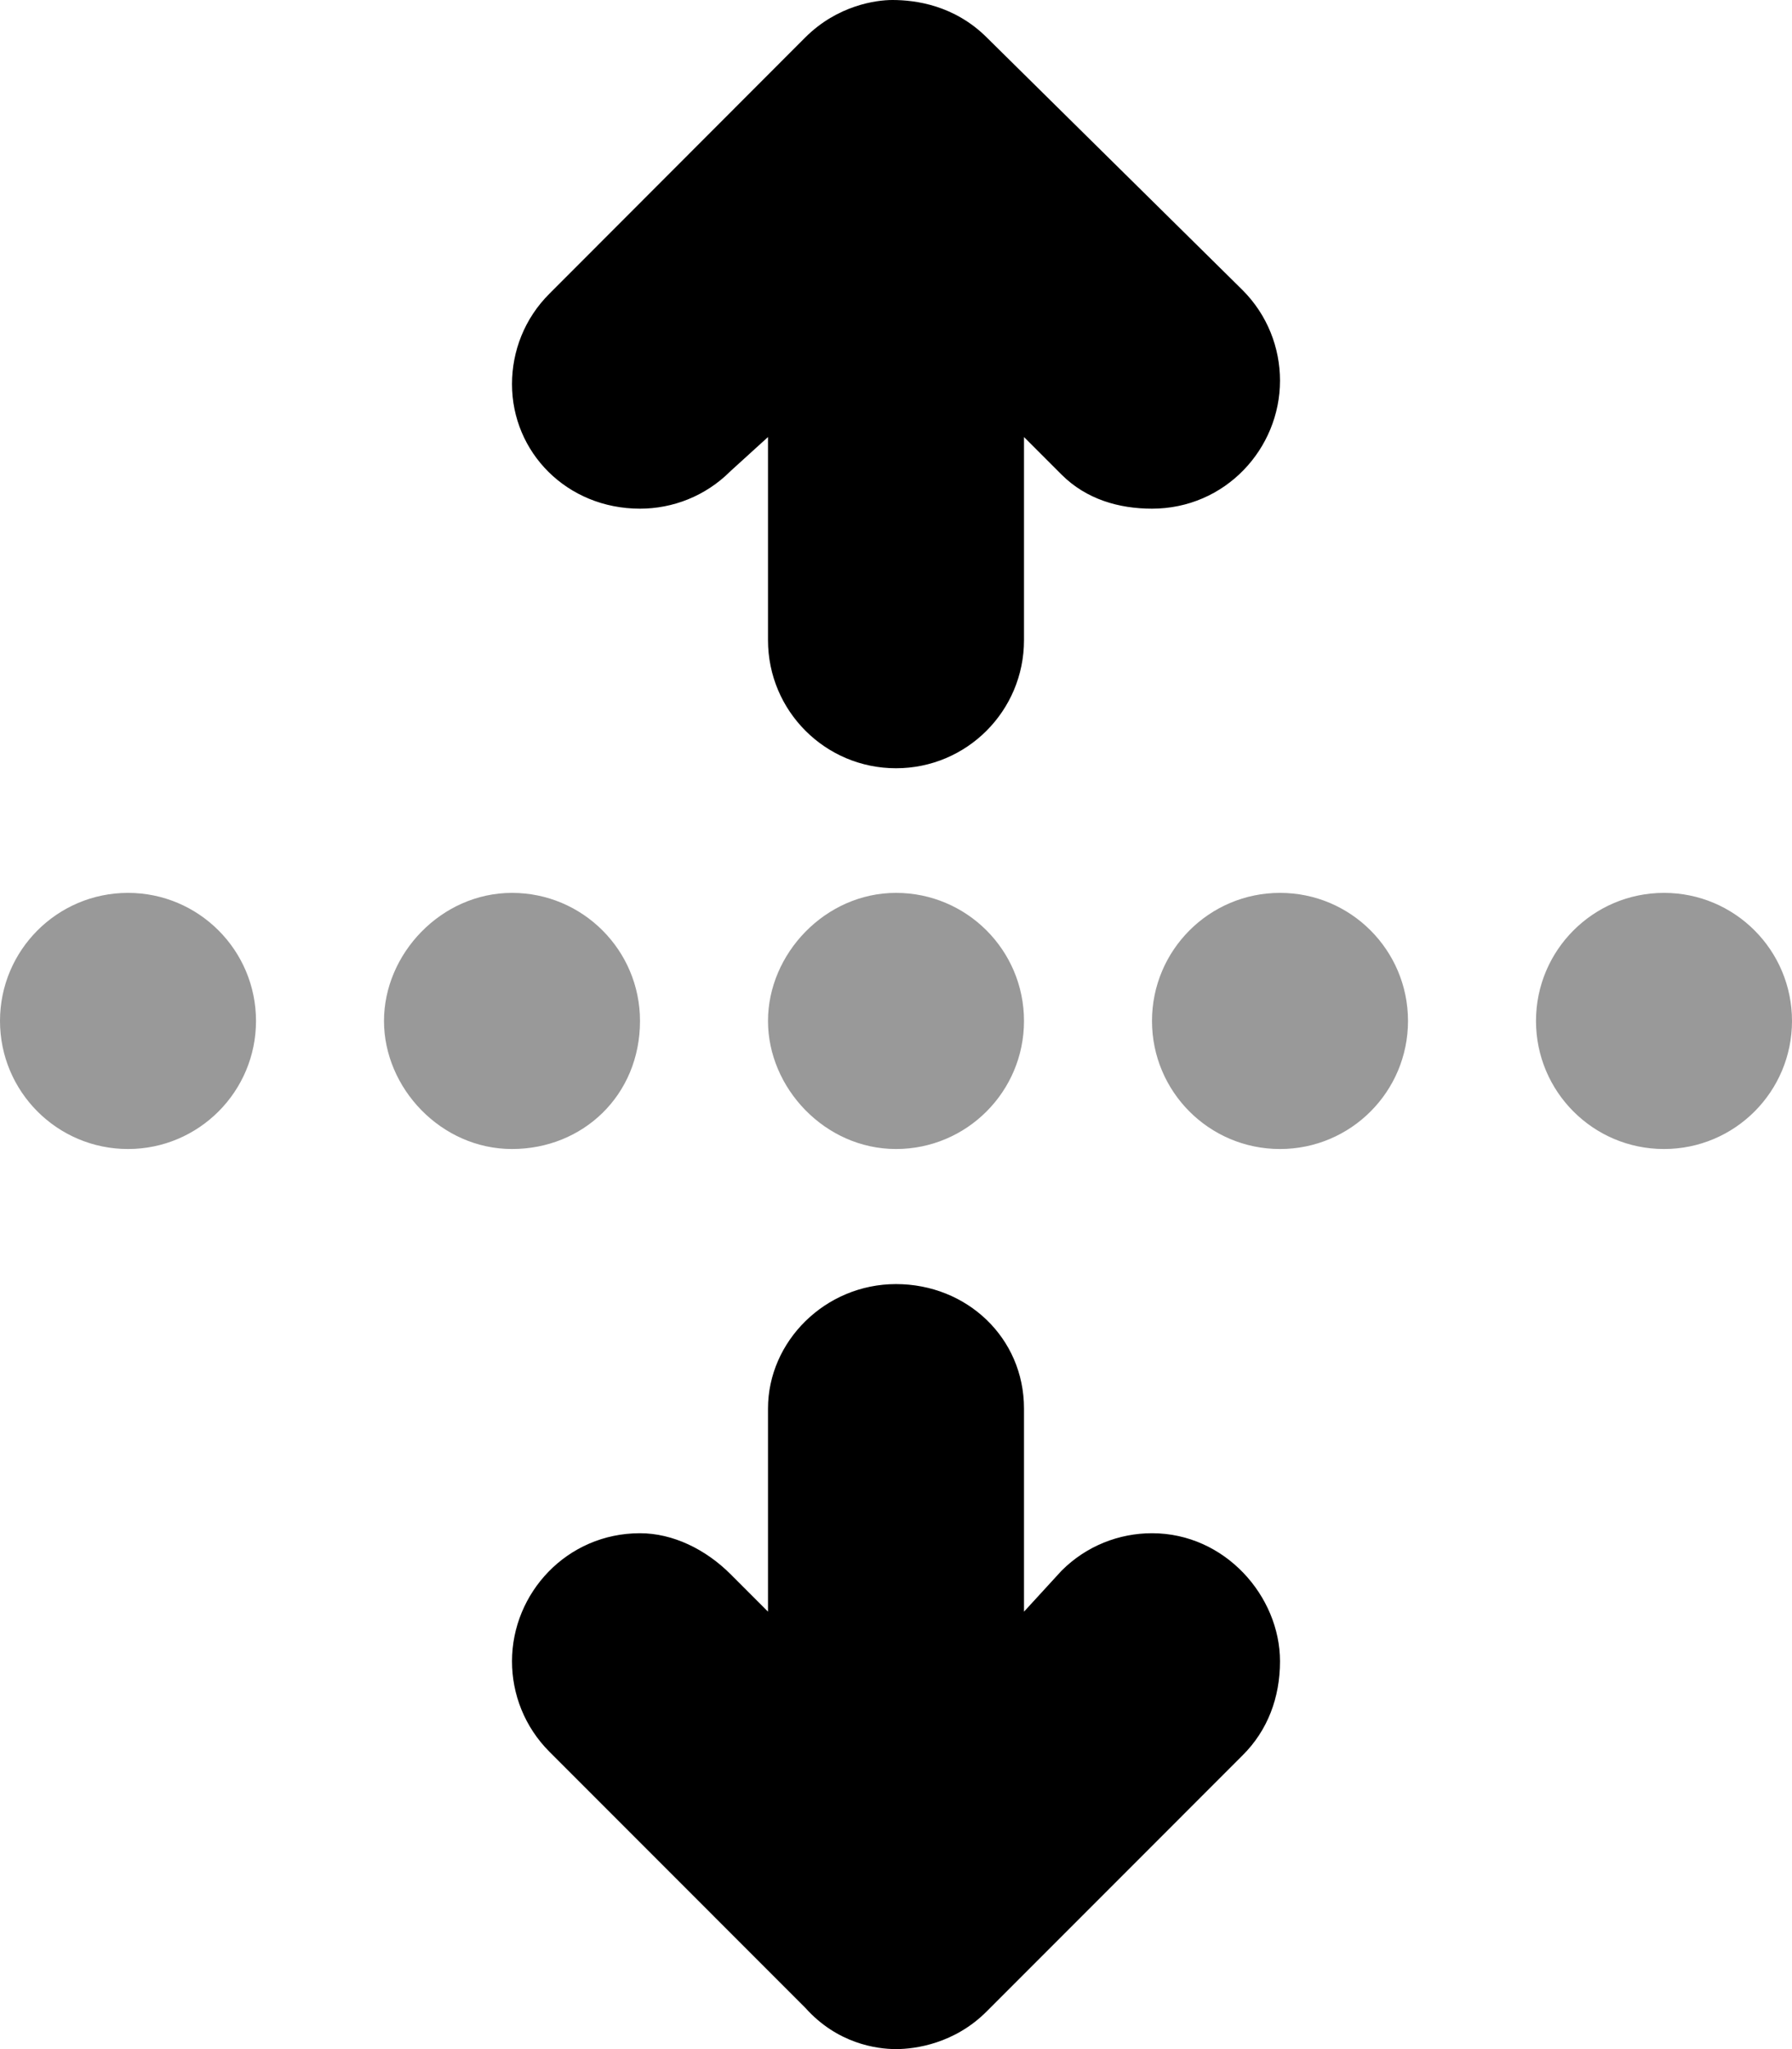 <svg xmlns="http://www.w3.org/2000/svg" viewBox="0 0 448 512"><!--! Font Awesome Pro 6.0.0-beta1 by @fontawesome - https://fontawesome.com License - https://fontawesome.com/license (Commercial License) --><defs><style>.fa-secondary{opacity:.4}</style></defs><path class="fa-primary" d="M160 127.1c8.188 0 16.38-3.125 22.62-9.376L192 109.2v50.75c0 17.69 14.31 32.01 32 32.01s32-14.32 32-32.01V109.2l9.375 9.376C271.6 124.8 279.8 127.1 288 127.1c18.28 0 32-14.94 32-31.99c0-8.188-3.125-16.39-9.375-22.64L246.7 9.374C238.6 1.302 228.9 0 223.1 0C219.1 0 209.4 1.276 201.3 9.374L137.4 73.34C131.1 79.59 128 87.79 128 95.98C128 113 141.7 127.1 160 127.1zM288 383.1c-8.188 0-16.38 3.125-22.62 9.376L256 402.7v-50.75c0-17.69-14.31-31.1-32-31.1s-32 14.31-32 31.1v50.75l-9.375-9.376C176.4 387.1 168.2 383.1 160 383.1c-18.28 0-32 14.95-32 32c0 8.188 3.125 16.37 9.375 22.62l63.96 63.97C209.3 510.6 219.1 512 224 512c4.847 0 14.65-1.371 22.67-9.415l63.96-63.97C316.9 432.4 320 424.2 320 415.1C320 398.9 306.3 383.1 288 383.1z"/><path class="fa-secondary" d="M32 223.1c-17.67 0-32 14.33-32 32S14.33 287.1 32 287.1s32-14.33 32-32S49.67 223.1 32 223.1zM224 287.1c17.67 0 32-14.33 32-32s-14.33-32-32-32S192 238.3 192 255.1S206.3 287.1 224 287.1zM160 255.1c0-17.67-14.33-32-32-32S96 238.3 96 255.1S110.3 287.1 128 287.1S160 273.7 160 255.1zM416 223.1c-17.67 0-32 14.33-32 32S398.3 287.1 416 287.1s32-14.33 32-32S433.7 223.1 416 223.1zM320 223.1c-17.67 0-32 14.33-32 32S302.3 287.1 320 287.1s32-14.33 32-32S337.7 223.1 320 223.1z"/></svg>